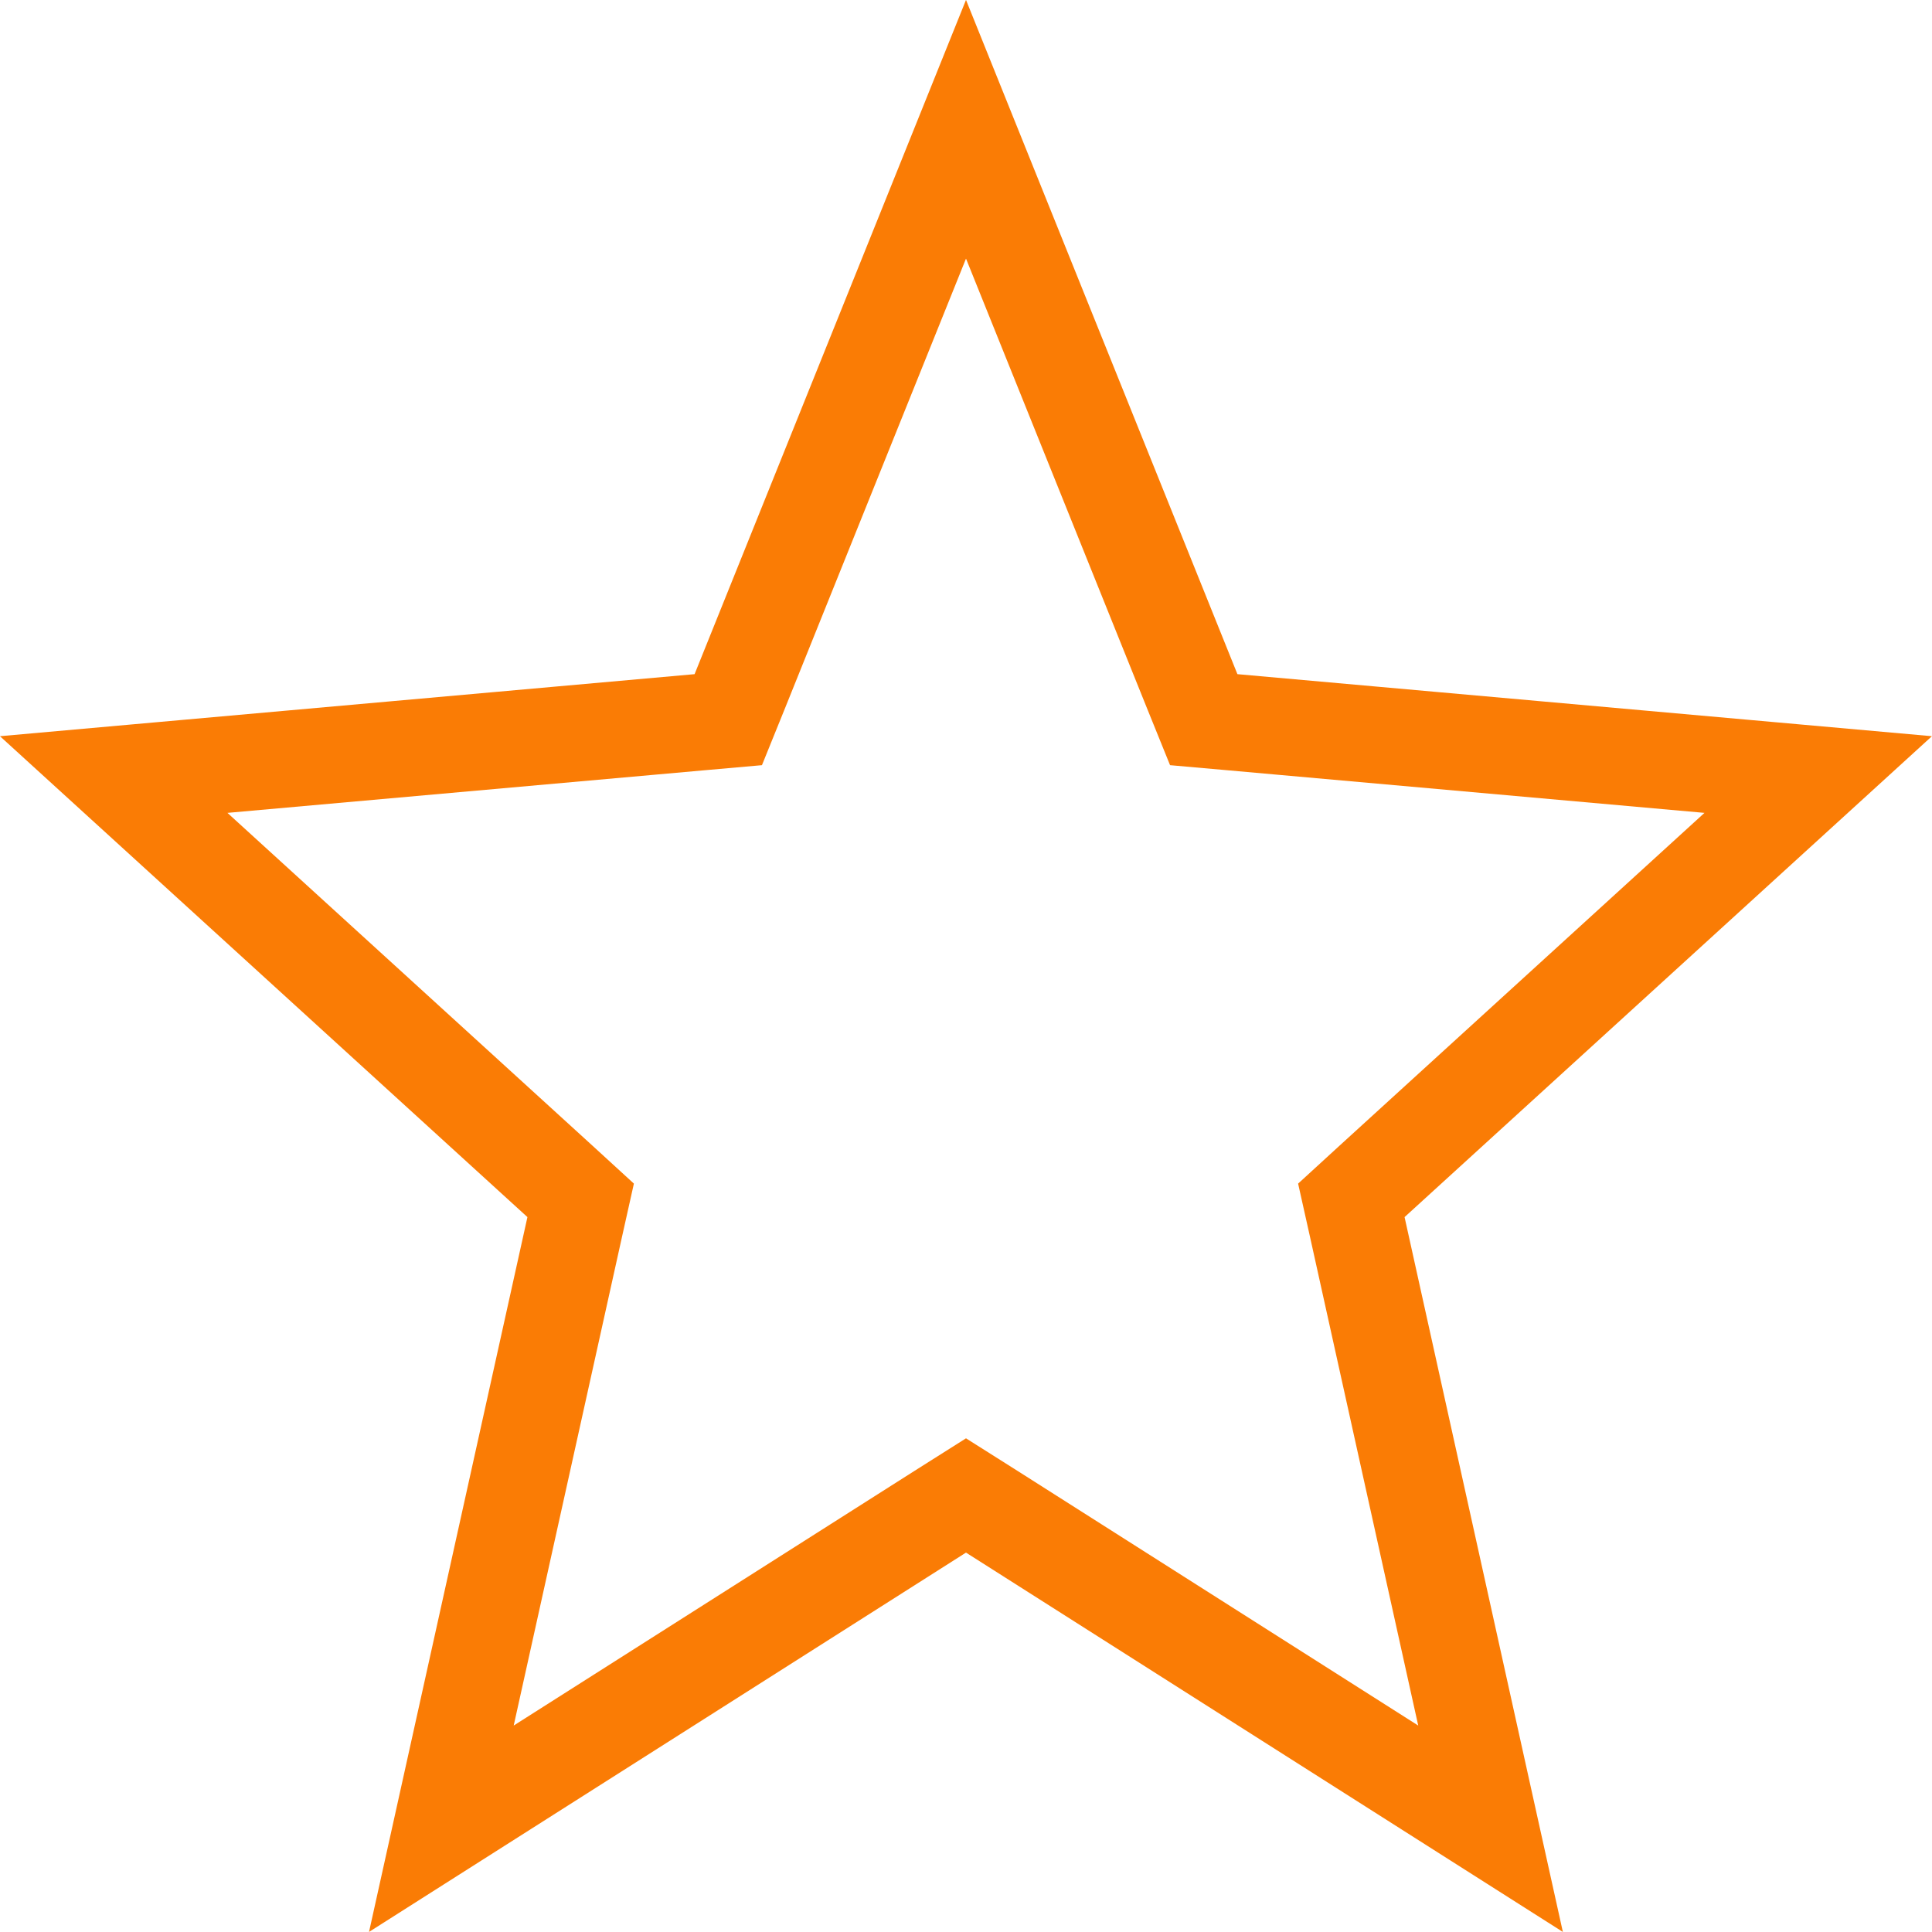 <svg width="20" height="20" viewBox="0 0 20 20" fill="none" xmlns="http://www.w3.org/2000/svg">
<path d="M12.346 7.166L12.461 7.45L12.766 7.477L18.822 8.018L14.203 12.23L13.989 12.426L14.052 12.708L15.43 18.931L10.269 15.651L10 15.481L9.731 15.651L4.569 18.931L5.948 12.708L6.011 12.426L5.797 12.23L1.177 8.018L7.234 7.477L7.539 7.45L7.654 7.166L10 1.338L12.346 7.166Z" stroke="#FA7C05"/>
</svg>
